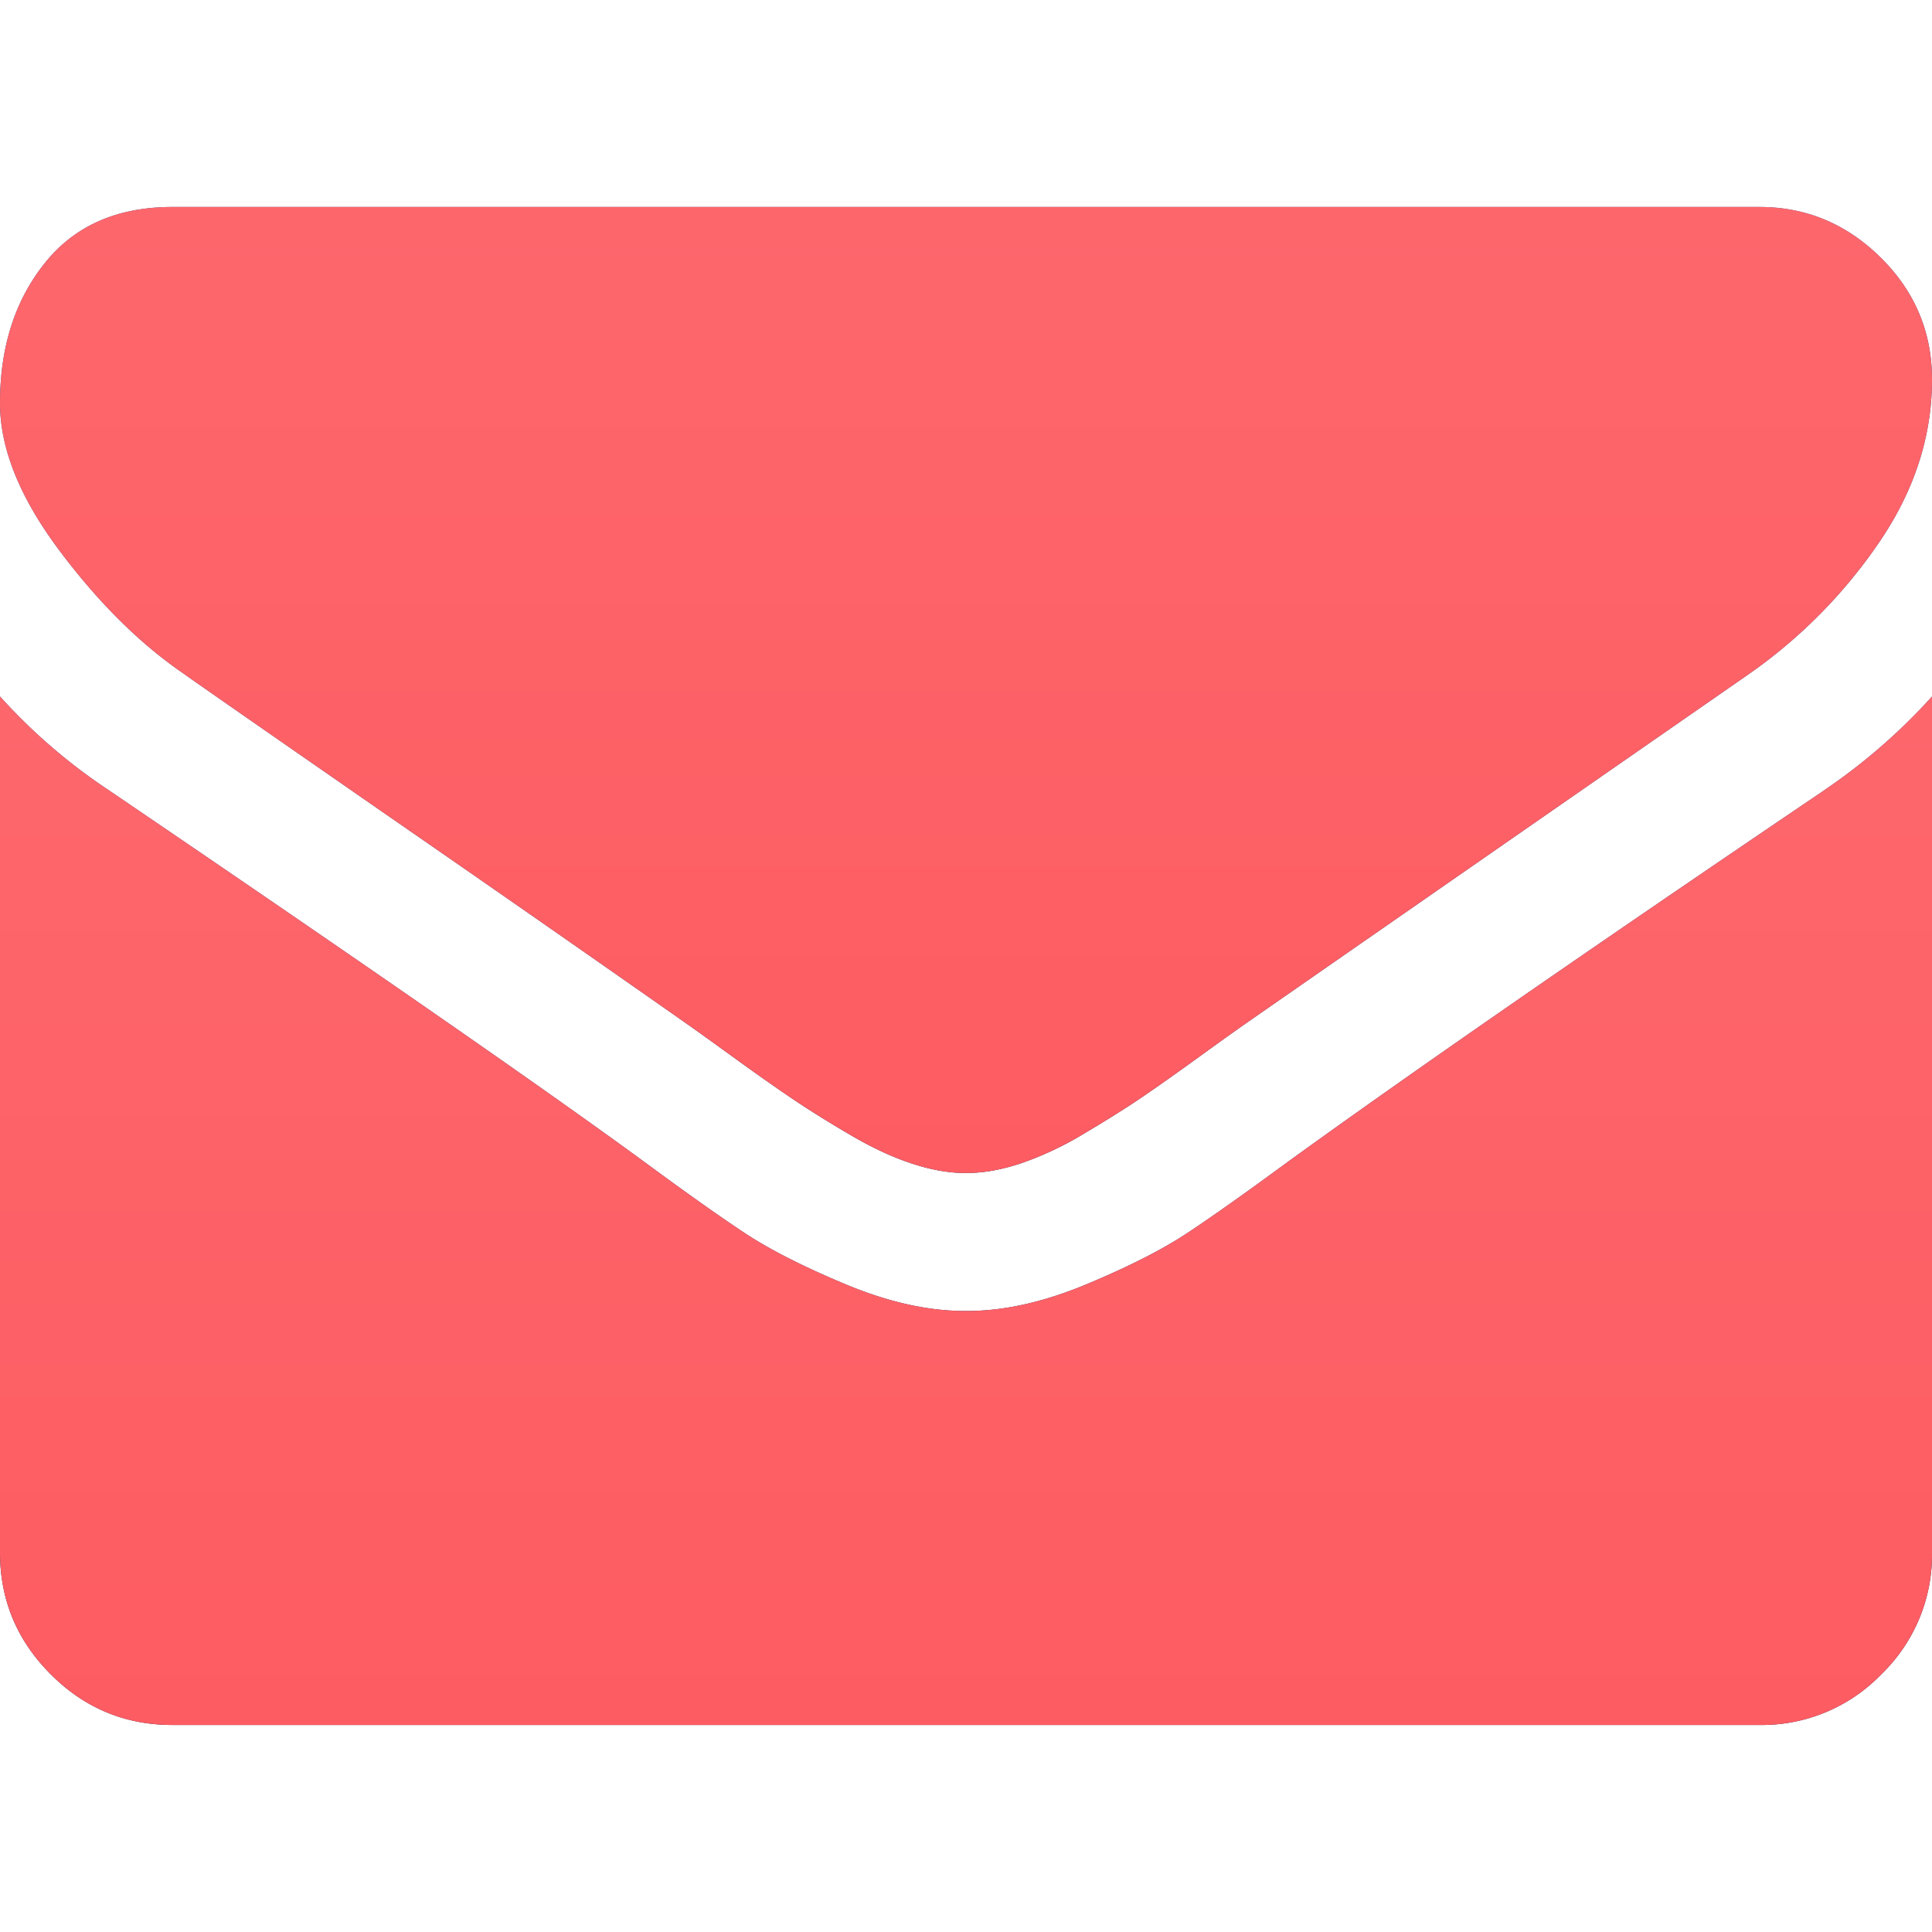 <svg width="32" height="32" viewBox="0 0 32 32" fill="none" xmlns="http://www.w3.org/2000/svg"><g clip-path="url(#a)"><path d="M3.071 11.179c.405.285 1.625 1.134 3.661 2.544a891.55 891.55 0 0 1 4.679 3.259c.119.084.372.265.758.545.387.28.709.506.965.678.256.173.565.367.928.58.364.215.706.376 1.027.482.322.108.62.161.893.161h.036c.274 0 .572-.053.893-.16a5.384 5.384 0 0 0 1.027-.482c.363-.215.672-.408.928-.58.256-.173.578-.4.965-.68.386-.28.64-.46.759-.544 1.095-.762 3.88-2.696 8.357-5.804a8.483 8.483 0 0 0 2.178-2.196c.584-.857.875-1.756.875-2.696 0-.786-.283-1.459-.848-2.018-.566-.56-1.236-.84-2.01-.84H2.858c-.917 0-1.622.31-2.116.93C.247 4.975 0 5.75 0 6.677c0 .75.327 1.563.982 2.438.655.875 1.351 1.563 2.09 2.063z" fill="url(#b)"/><path d="M3.071 11.179c.405.285 1.625 1.134 3.661 2.544a891.55 891.55 0 0 1 4.679 3.259c.119.084.372.265.758.545.387.28.709.506.965.678.256.173.565.367.928.58.364.215.706.376 1.027.482.322.108.62.161.893.161h.036c.274 0 .572-.053.893-.16a5.384 5.384 0 0 0 1.027-.482c.363-.215.672-.408.928-.58.256-.173.578-.4.965-.68.386-.28.64-.46.759-.544 1.095-.762 3.88-2.696 8.357-5.804a8.483 8.483 0 0 0 2.178-2.196c.584-.857.875-1.756.875-2.696 0-.786-.283-1.459-.848-2.018-.566-.56-1.236-.84-2.01-.84H2.858c-.917 0-1.622.31-2.116.93C.247 4.975 0 5.75 0 6.677c0 .75.327 1.563.982 2.438.655.875 1.351 1.563 2.09 2.063z" fill="url(#c)"/><path d="M30.214 13.09c-3.904 2.642-6.869 4.696-8.892 6.16-.68.5-1.23.89-1.652 1.17-.423.28-.985.565-1.688.857-.702.292-1.357.437-1.964.437h-.036c-.607 0-1.262-.145-1.964-.437-.702-.292-1.265-.578-1.688-.857-.422-.28-.973-.67-1.651-1.17-1.608-1.178-4.566-3.232-8.875-6.16A9.46 9.46 0 0 1 0 11.535v14.178c0 .786.28 1.458.84 2.018.559.56 1.231.84 2.017.84h26.286a2.75 2.75 0 0 0 2.018-.84A2.75 2.75 0 0 0 32 25.713V11.536a9.85 9.85 0 0 1-1.786 1.553z" fill="url(#d)"/><path d="M30.214 13.09c-3.904 2.642-6.869 4.696-8.892 6.16-.68.5-1.23.89-1.652 1.17-.423.28-.985.565-1.688.857-.702.292-1.357.437-1.964.437h-.036c-.607 0-1.262-.145-1.964-.437-.702-.292-1.265-.578-1.688-.857-.422-.28-.973-.67-1.651-1.17-1.608-1.178-4.566-3.232-8.875-6.16A9.46 9.46 0 0 1 0 11.535v14.178c0 .786.28 1.458.84 2.018.559.56 1.231.84 2.017.84h26.286a2.75 2.75 0 0 0 2.018-.84A2.75 2.75 0 0 0 32 25.713V11.536a9.85 9.85 0 0 1-1.786 1.553z" fill="url(#e)"/></g><defs><linearGradient id="b" x1="16" y1="3.429" x2="16" y2="19.428" gradientUnits="userSpaceOnUse"><stop stop-color="#3352A1"/><stop offset="1" stop-color="#132450"/></linearGradient><linearGradient id="c" x1="16" y1="3.429" x2="16" y2="19.428" gradientUnits="userSpaceOnUse"><stop stop-color="#FD676C"/><stop offset="1" stop-color="#FD5C62"/></linearGradient><linearGradient id="d" x1="16" y1="11.536" x2="16" y2="28.572" gradientUnits="userSpaceOnUse"><stop stop-color="#3352A1"/><stop offset="1" stop-color="#132450"/></linearGradient><linearGradient id="e" x1="16" y1="11.536" x2="16" y2="28.572" gradientUnits="userSpaceOnUse"><stop stop-color="#FD676C"/><stop offset="1" stop-color="#FD5C62"/></linearGradient><clipPath id="a"><path fill="#fff" d="M0 0h32v32H0z"/></clipPath></defs></svg>